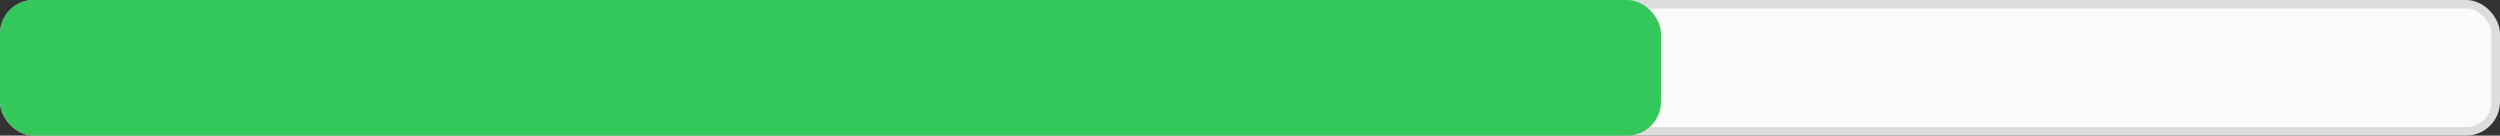 <svg width="295" height="16" viewBox="0 0 295 16" fill="none" xmlns="http://www.w3.org/2000/svg">
<rect x="0" y="0" width="295" height="16" fill="#333333" stroke="none"/>
<rect x="0.5" y="0.5" width="294" height="15" rx="3.5" fill="#FAFAFA" stroke="#DDDDDD"/>
<rect width="196" height="16" rx="4" fill="#34C759"/>
</svg>
